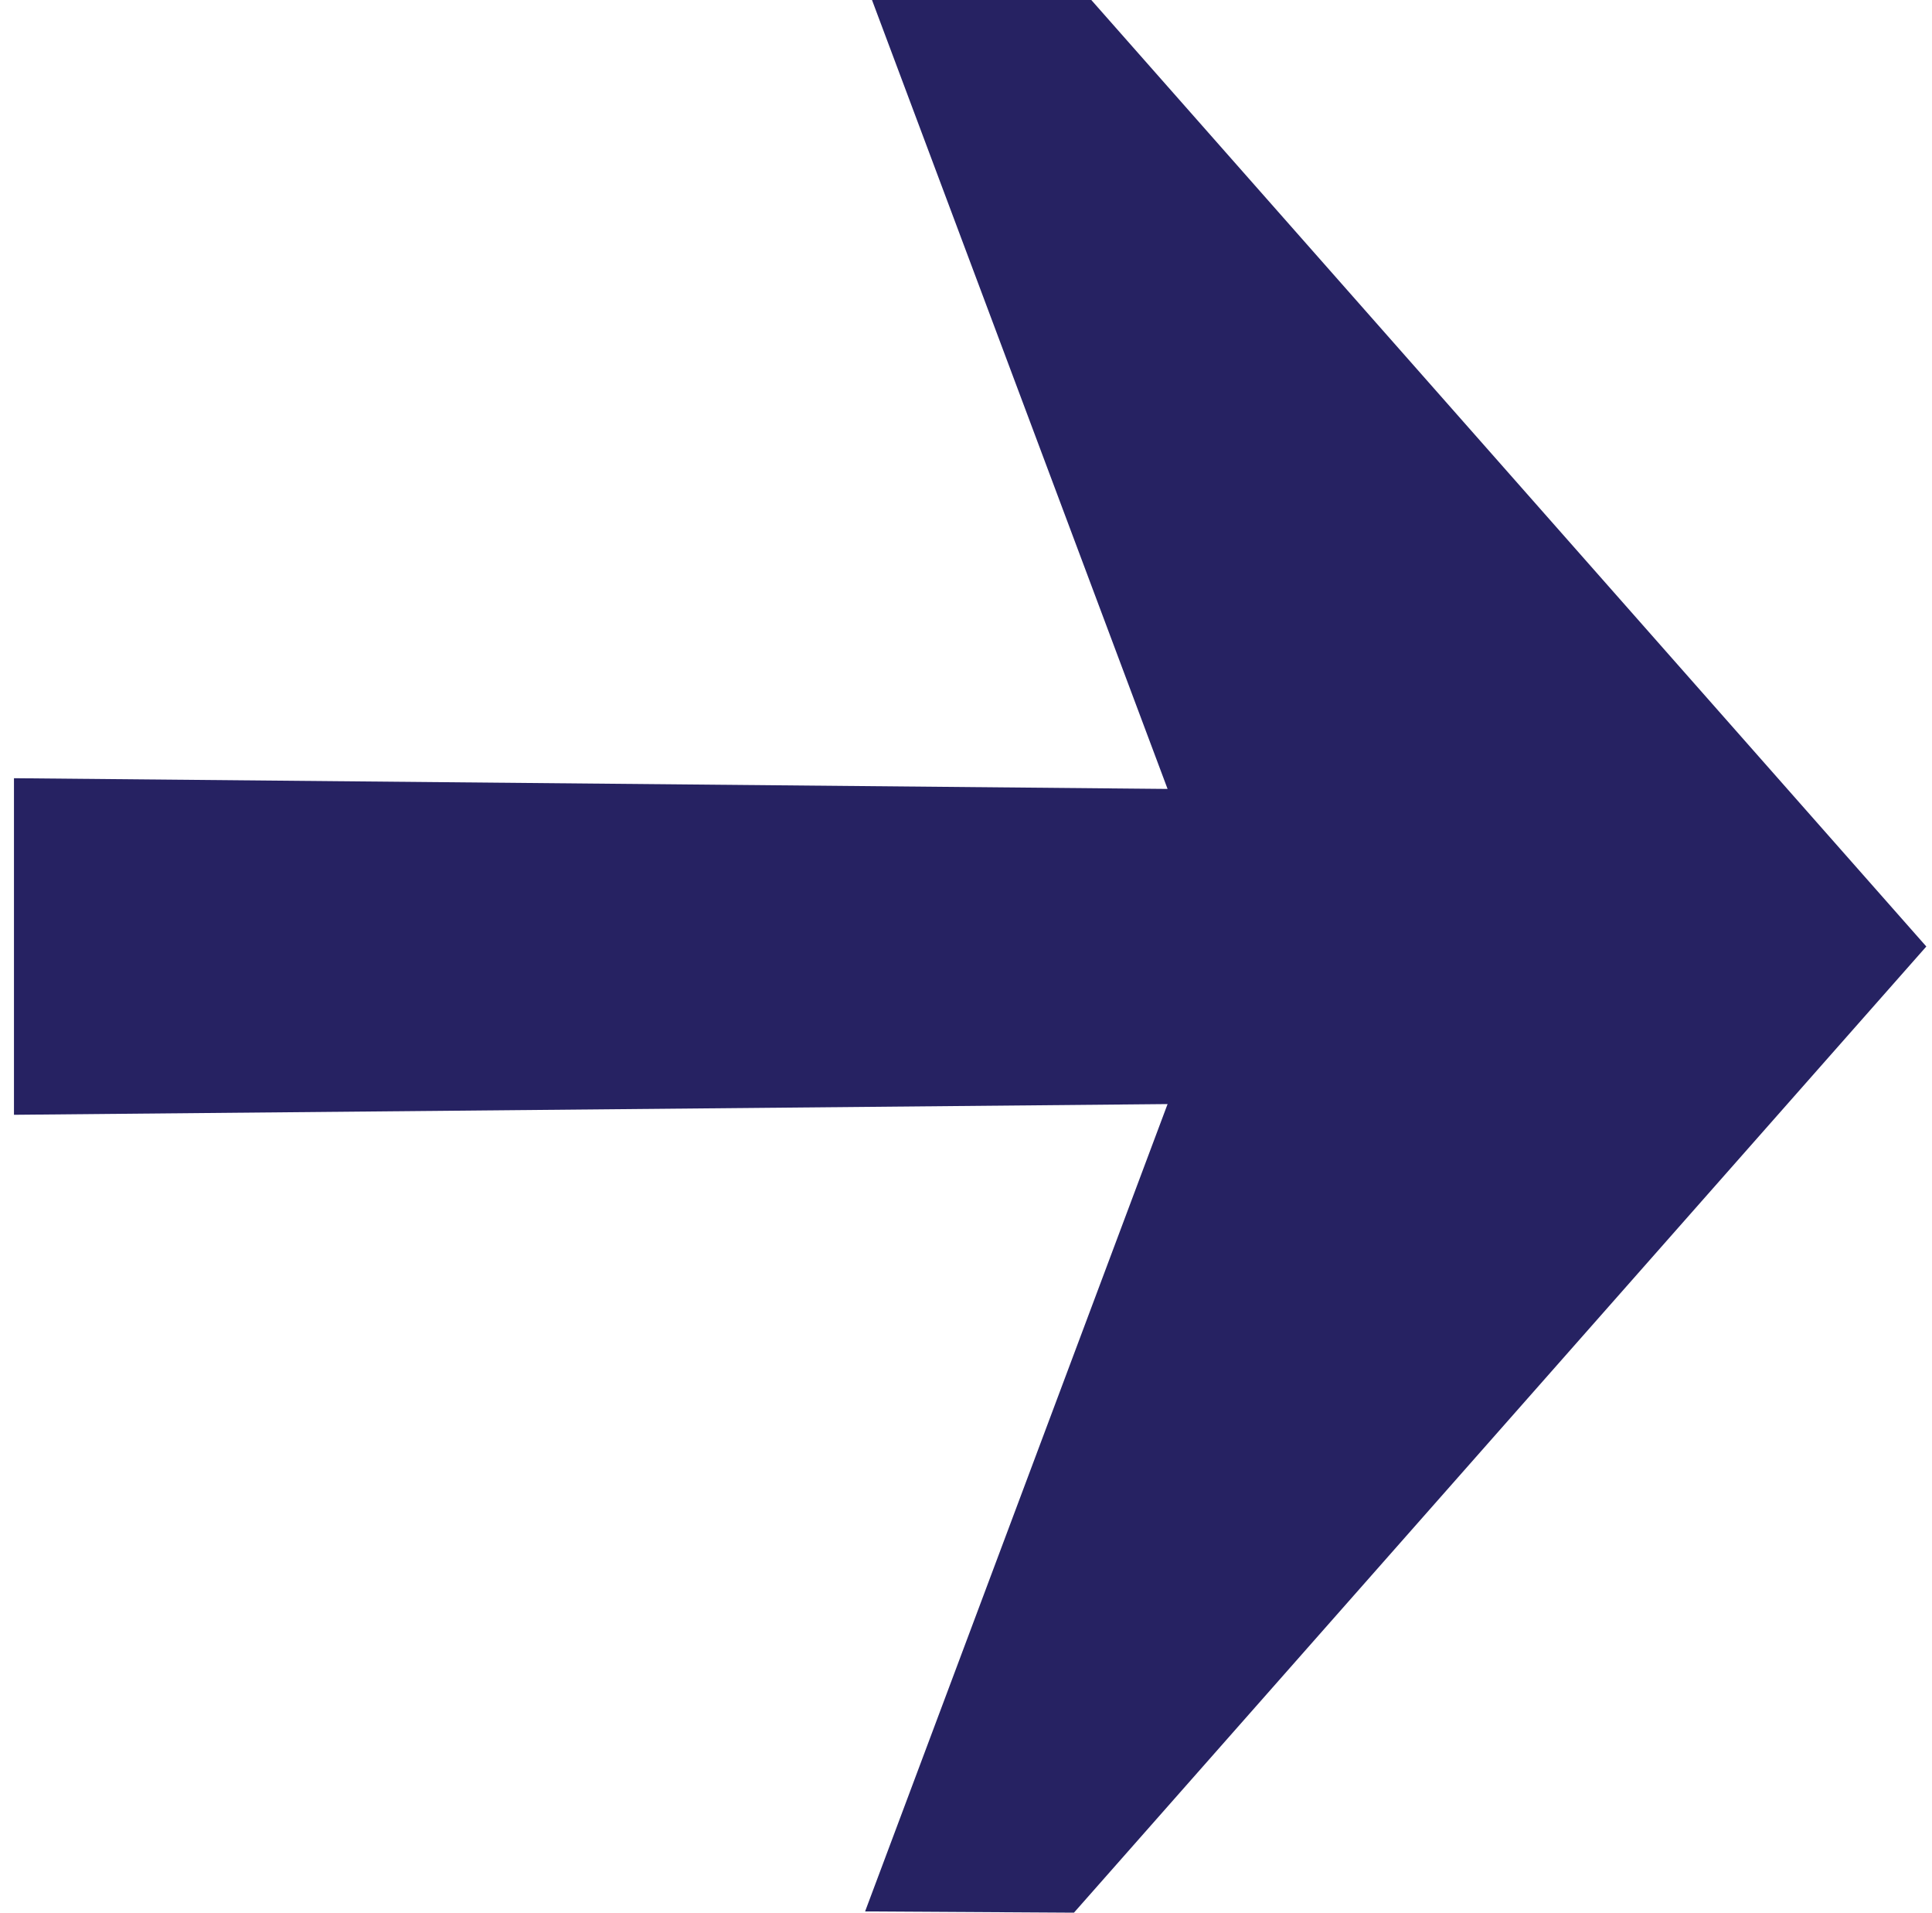 <?xml version="1.0" encoding="utf-8"?>
<!-- Generator: Adobe Illustrator 16.0.0, SVG Export Plug-In . SVG Version: 6.00 Build 0)  -->
<!DOCTYPE svg PUBLIC "-//W3C//DTD SVG 1.1//EN" "http://www.w3.org/Graphics/SVG/1.1/DTD/svg11.dtd">
<svg version="1.1" id="Layer_1" xmlns="http://www.w3.org/2000/svg" xmlns:xlink="http://www.w3.org/1999/xlink" x="0px" y="0px"
	 width="340.042px" height="336.582px" viewBox="0 0 340.042 336.582" enable-background="new 0 0 340.042 336.582"
	 xml:space="preserve">
<polyline fill="#262262" points="2.459,166.562 2.459,136.946 205.499,138.833 152.262,-3.24 189.021,-3.46 339.042,166.562 
	339.042,166.562 189.021,336.583 152.262,336.364 205.499,194.29 2.459,196.176 2.459,166.562 "/>
</svg>

